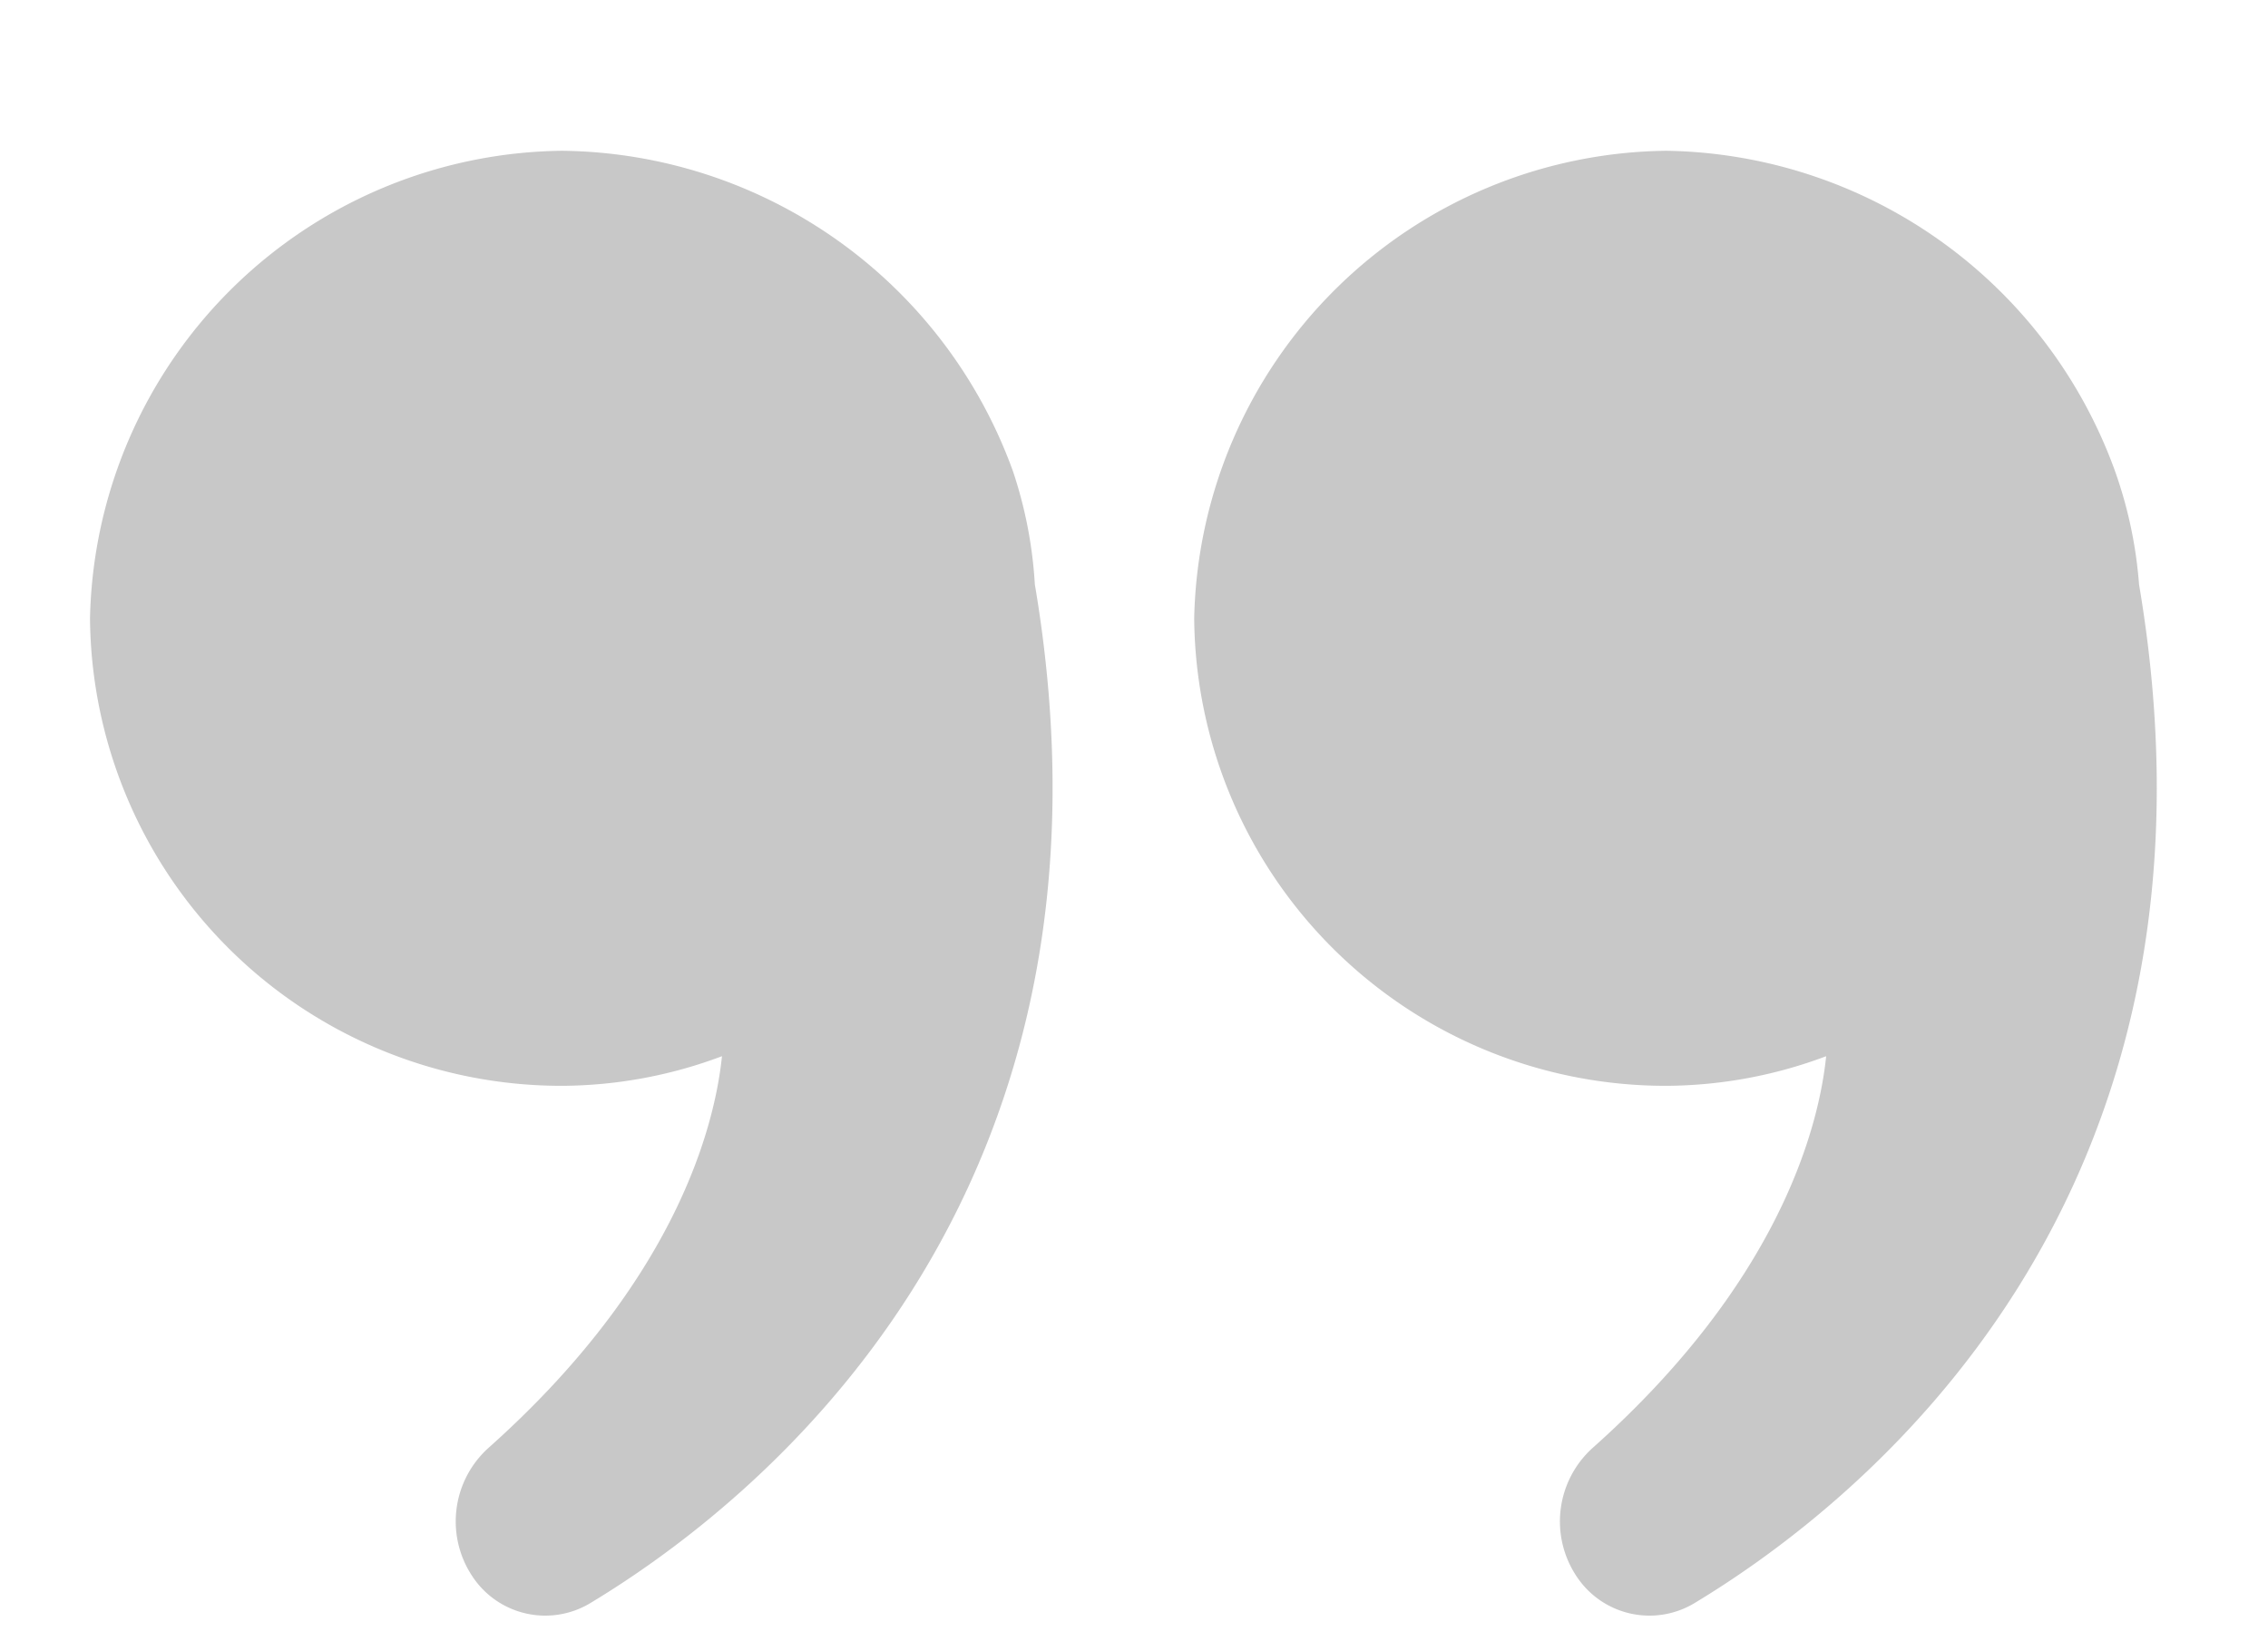 <svg id="Layer_2" data-name="Layer 2" xmlns="http://www.w3.org/2000/svg" viewBox="0 0 58.21 42.38"><defs><style>.cls-1{opacity:0.5;}.cls-2{fill:#919191;}</style></defs><g class="cls-1"><path class="cls-2" d="M26.56,15A11.18,11.18,0,0,0,26,12.1a.09.09,0,0,0,0,0h0A12.45,12.45,0,0,0,14.43,3.87a12.26,12.26,0,0,0-12.12,12,12.1,12.1,0,0,0,12.12,12,11.79,11.79,0,0,0,4.1-.76c-.18,1.76-1.16,5.75-6,10.06a2.54,2.54,0,0,0-.4,3.3,2.24,2.24,0,0,0,3,.69C19.32,38.64,29.25,30.89,26.56,15Z"/><path class="cls-2" d="M54.9,15a11.18,11.18,0,0,0-.61-2.89.09.09,0,0,0,0,0h0A12.45,12.45,0,0,0,42.77,3.87a12.26,12.26,0,0,0-12.12,12,12.1,12.1,0,0,0,12.12,12,11.79,11.79,0,0,0,4.1-.76c-.18,1.76-1.16,5.75-6,10.06a2.54,2.54,0,0,0-.4,3.3,2.24,2.24,0,0,0,3,.69C47.66,38.64,57.59,30.89,54.9,15Z"/></g></svg>